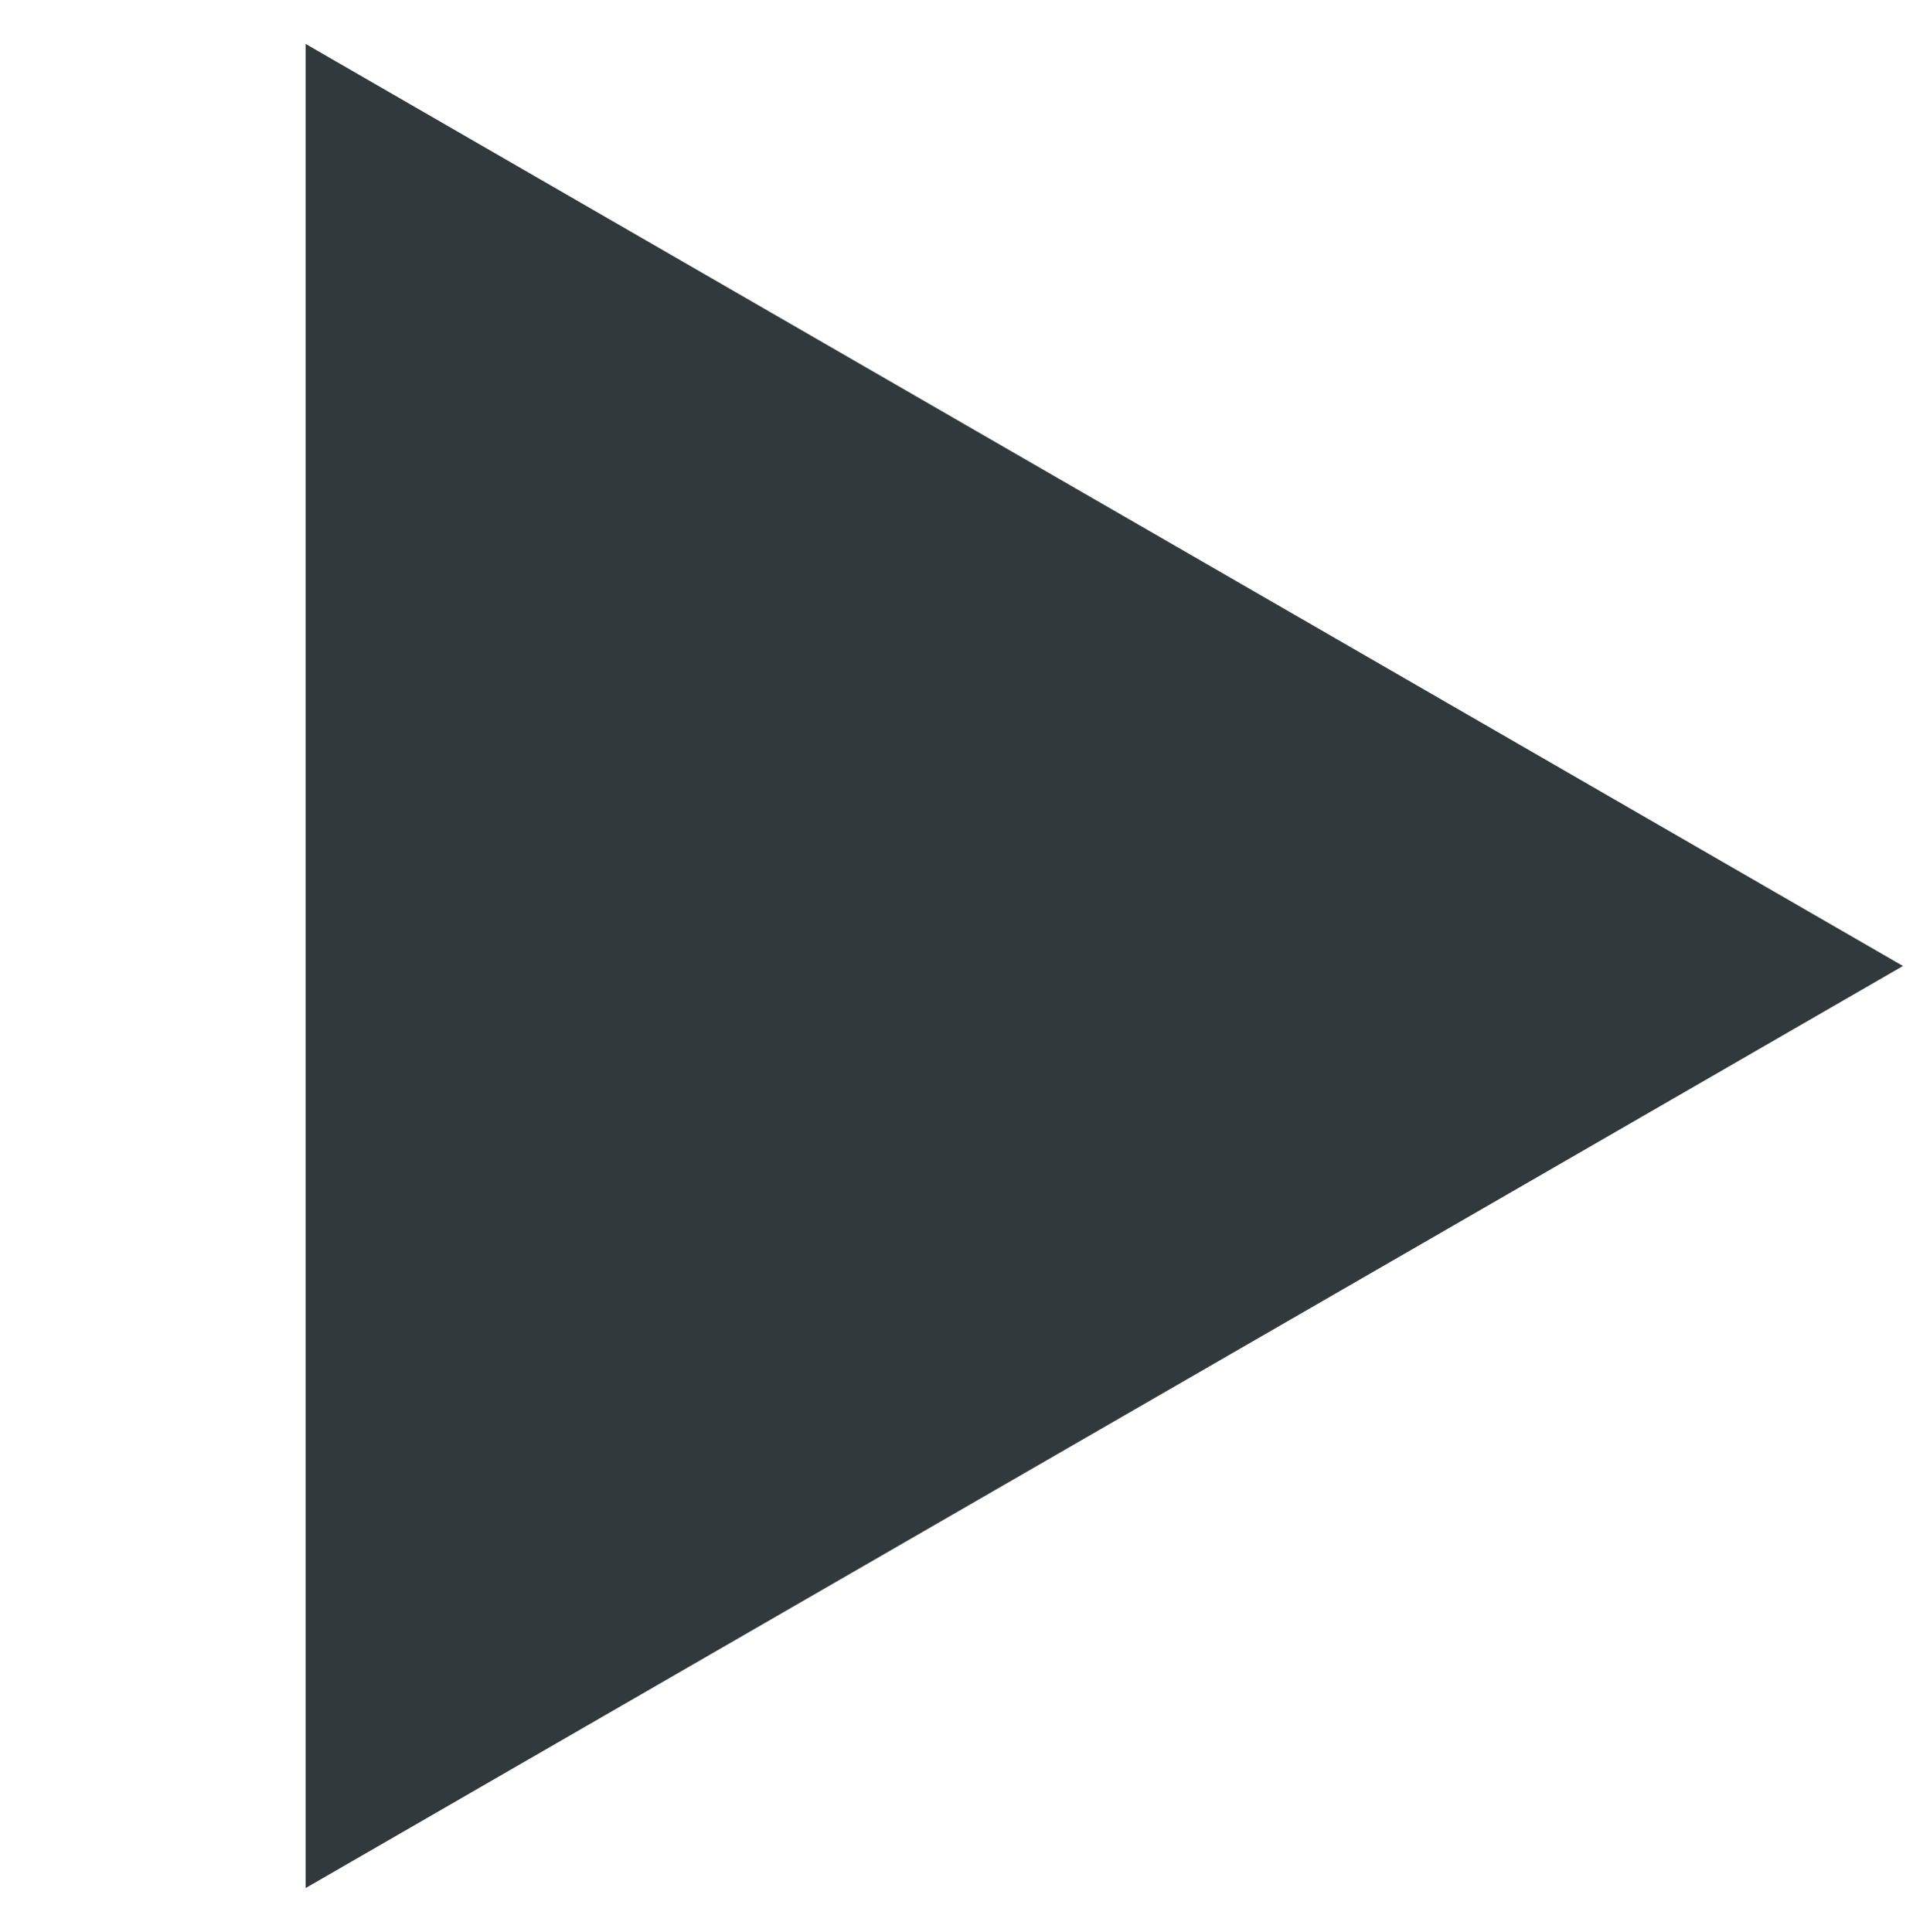 <?xml version="1.0" encoding="UTF-8"?><svg id="Capa_1" xmlns="http://www.w3.org/2000/svg" viewBox="0 0 1499.57 1501.36"><defs><style>.cls-1{fill:#31393c;}</style></defs><polygon class="cls-1" points="237.46 34.12 237.46 1467.24 1478.58 750.68 237.46 34.12"/></svg>